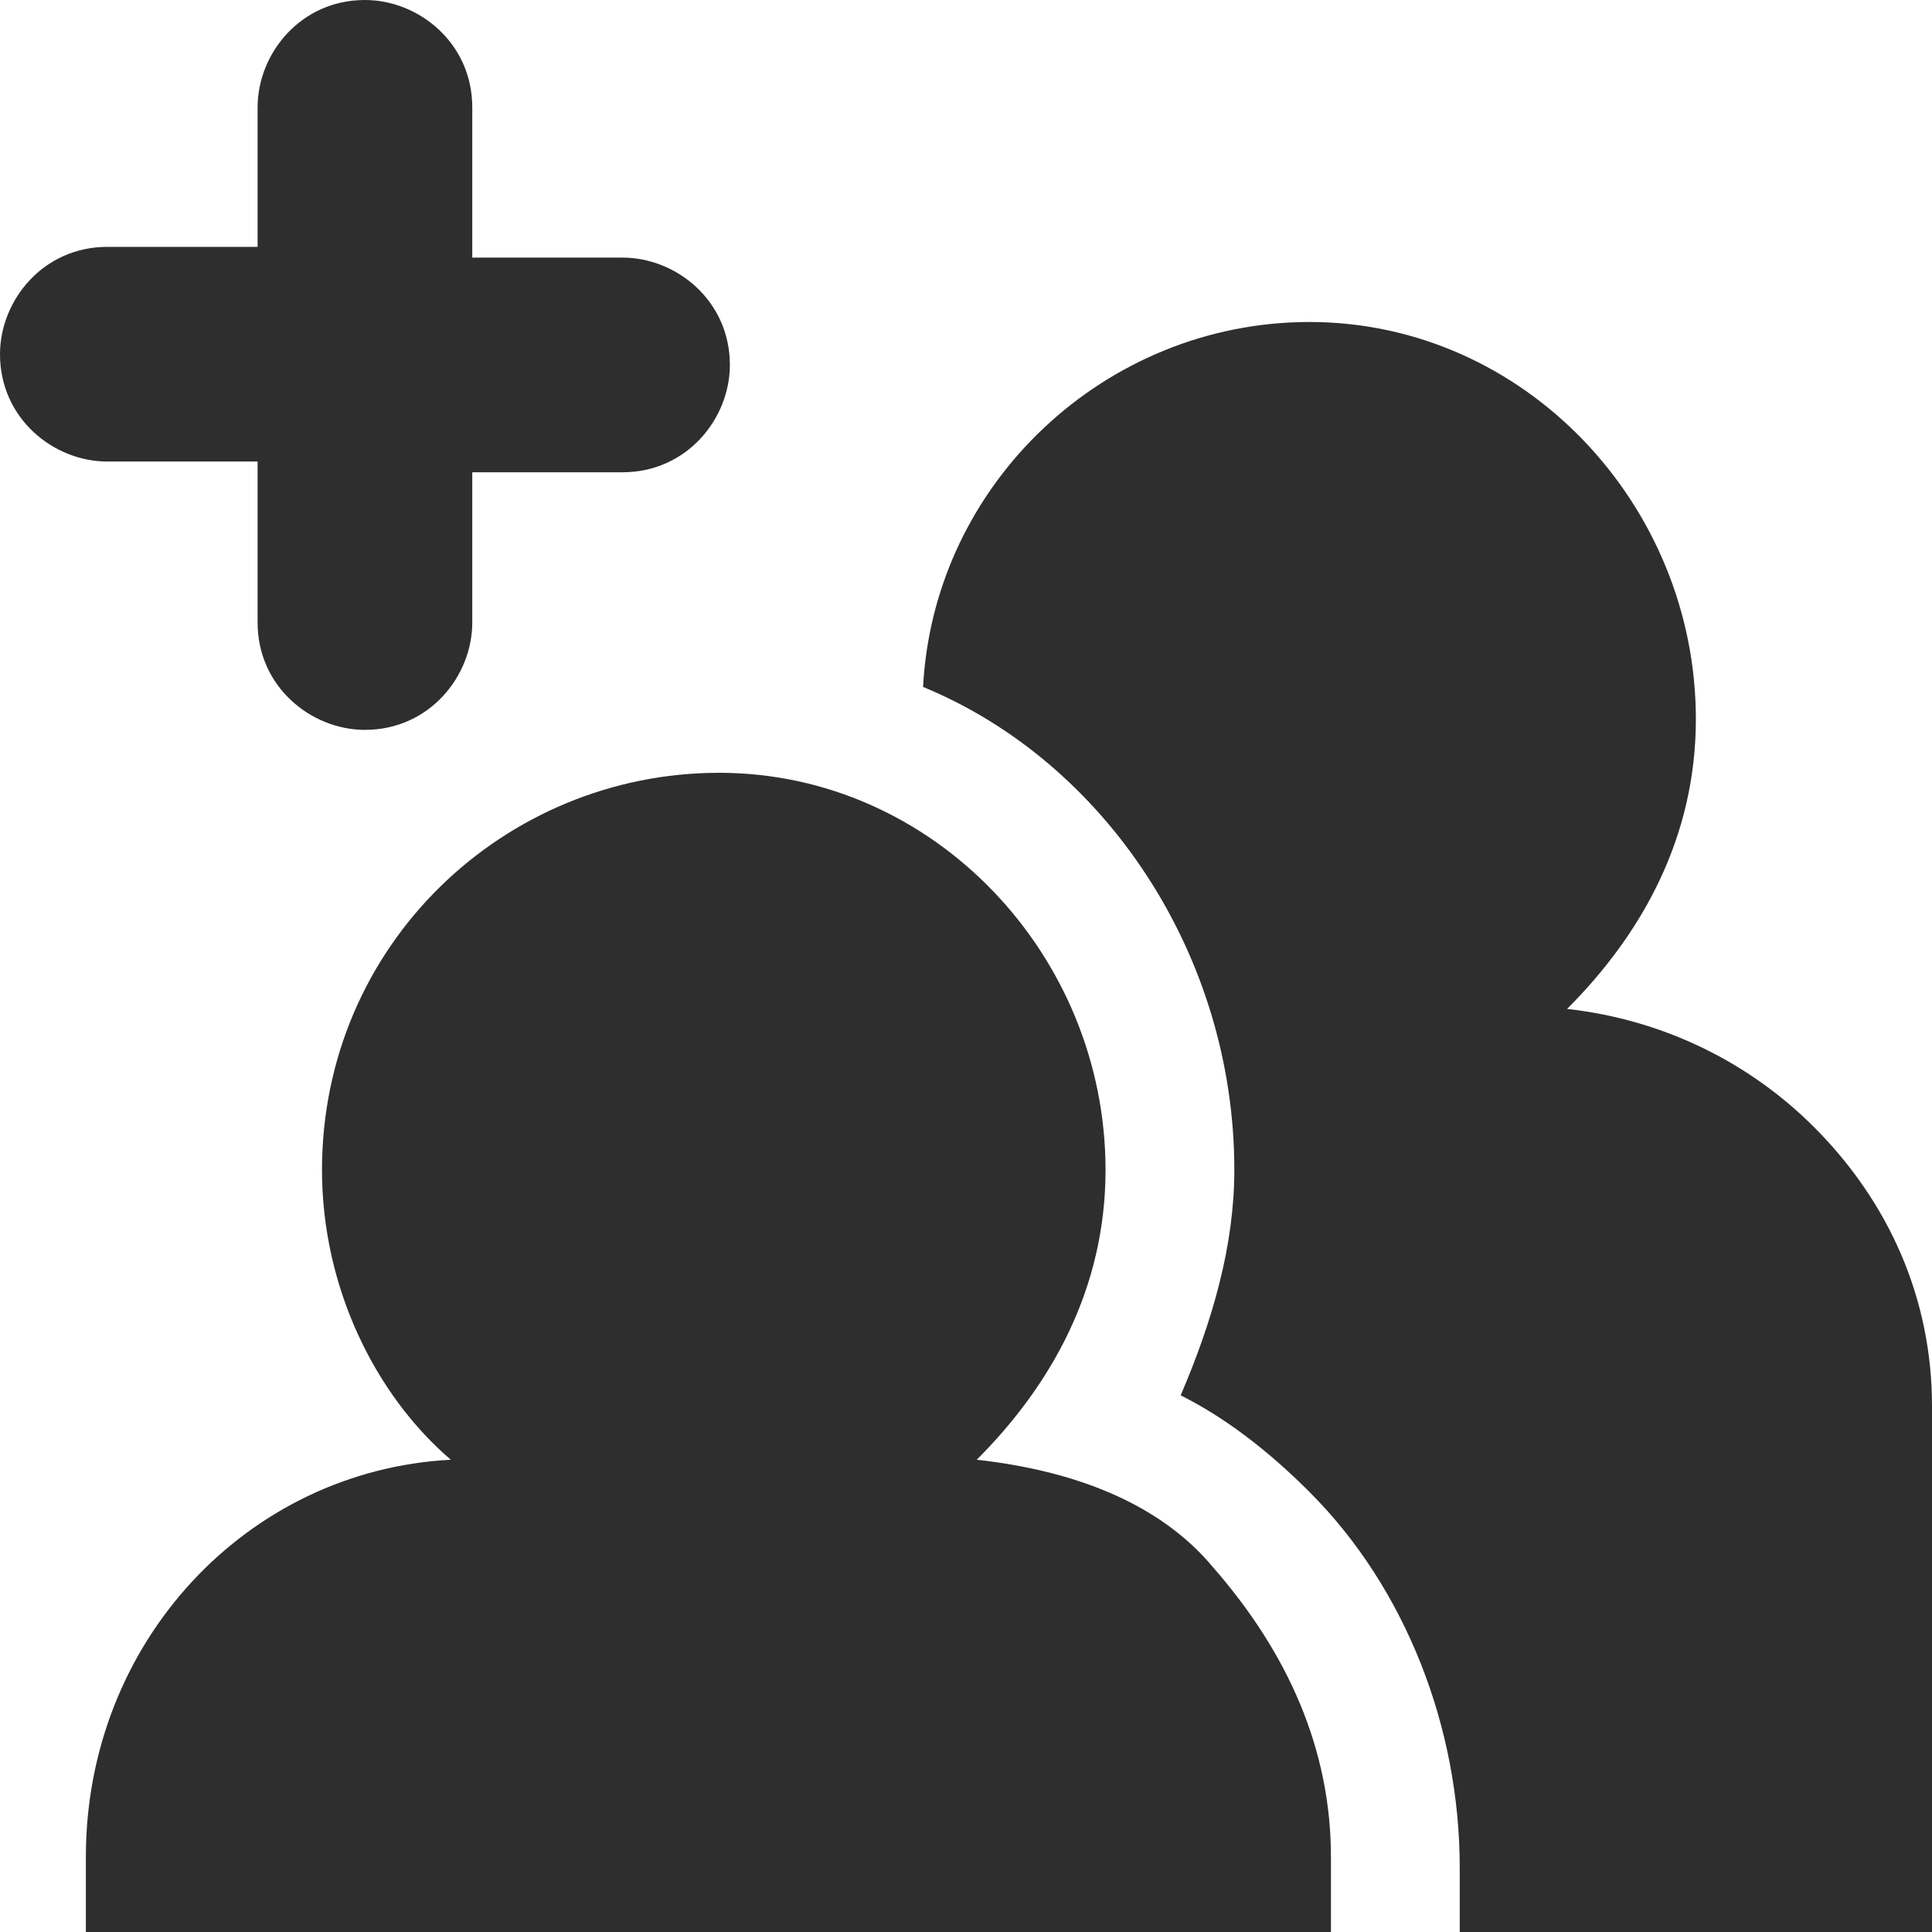 <?xml version="1.0" encoding="utf-8"?>
<!-- Generator: Adobe Illustrator 21.0.0, SVG Export Plug-In . SVG Version: 6.00 Build 0)  -->
<svg version="1.1" id="Слой_1" xmlns="http://www.w3.org/2000/svg" xmlns:xlink="http://www.w3.org/1999/xlink" x="0px" y="0px"
	 viewBox="0 0 18 18" style="enable-background:new 0 0 18 18;" xml:space="preserve">
<style type="text/css">
	.st0{fill:#2E2E2E;}
</style>
<g>
	<g>
		<path class="st0" d="M16.9,10.5c-0.6-0.6-1.4-1-2.3-1.1c0.7-0.7,1.2-1.6,1.2-2.7c0-2-1.6-3.7-3.6-3.7c-1.9,0-3.5,1.5-3.6,3.4
			c1.7,0.7,2.9,2.5,2.9,4.5c0,0.7-0.2,1.4-0.5,2.1c0.4,0.2,0.8,0.5,1.2,0.9c0.9,0.9,1.4,2.2,1.4,3.5l0,0l0,0l0,0.6H18l0-4.9
			C18,12.1,17.6,11.2,16.9,10.5z M9.1,13.6c0.7-0.7,1.2-1.6,1.2-2.7c0-2-1.6-3.7-3.6-3.7c-2,0-3.7,1.6-3.7,3.7
			c0,1.1,0.5,2.1,1.2,2.7c-1.9,0.1-3.4,1.7-3.4,3.7l0,0.7h11.6l0-0.7c0-1-0.4-1.9-1.1-2.7C10.8,14,10,13.7,9.1,13.6z M2.4,4.4v1.4
			c0,0.6,0.5,1,1,1c0.6,0,1-0.5,1-1V4.4h1.4c0.6,0,1-0.5,1-1c0-0.6-0.5-1-1-1H4.4V1c0-0.6-0.5-1-1-1c-0.6,0-1,0.5-1,1v1.3H1
			c-0.6,0-1,0.5-1,1c0,0.6,0.5,1,1,1H2.4z"/>
	</g>
</g>
</svg>
